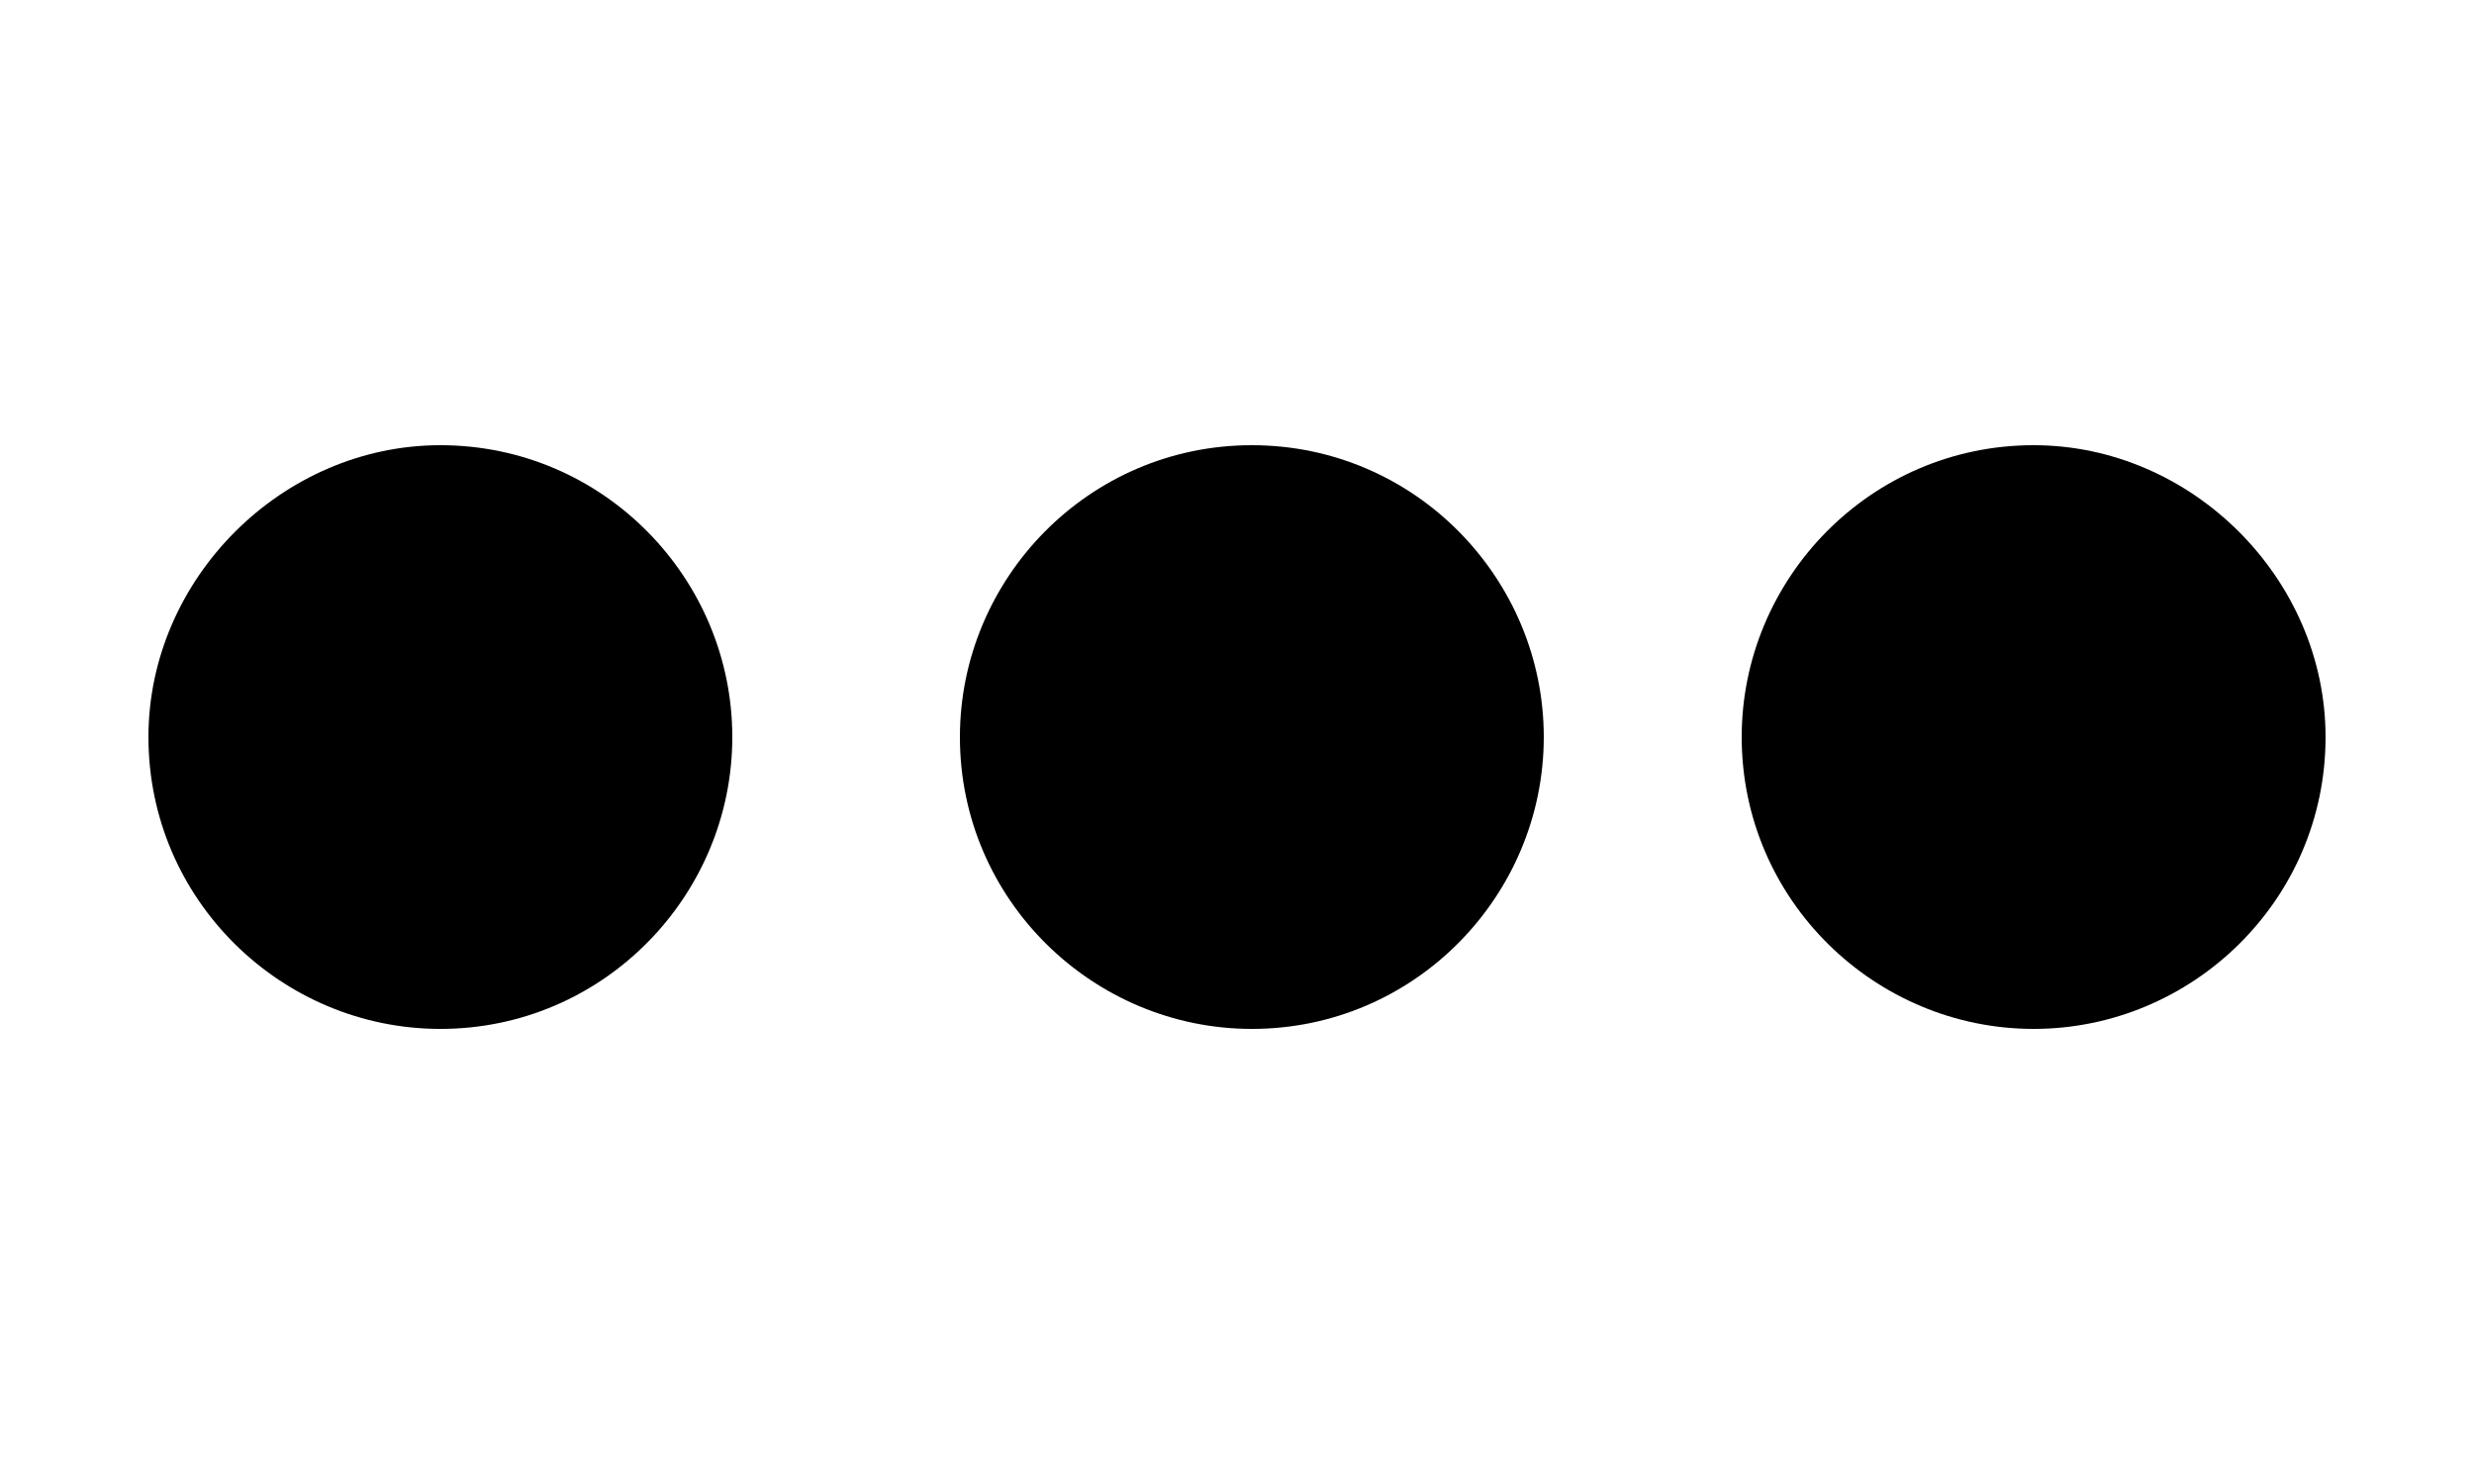 <svg xmlns="http://www.w3.org/2000/svg" xmlns:xlink="http://www.w3.org/1999/xlink" version="1.1" x="0px" y="0px" viewBox="0 0 50 30" enable-background="new 0 0 50 30" xml:space="preserve"><g><path d="M8.9,9C5.7,9,3,11.7,3,14.9c0,3.3,2.7,5.9,5.9,5.9c3.3,0,5.9-2.7,5.9-5.9S12.2,9,8.9,9z"></path><path d="M41.1,9c-3.3,0-5.9,2.7-5.9,5.9c0,3.3,2.7,5.9,5.9,5.9s5.9-2.6,5.9-5.9C47,11.7,44.3,9,41.1,9z"></path><path d="M25.3,9c-3.3,0-5.9,2.7-5.9,5.9c0,3.3,2.7,5.9,5.9,5.9c3.3,0,5.9-2.7,5.9-5.9C31.2,11.7,28.6,9,25.3,9z"></path></g></svg>